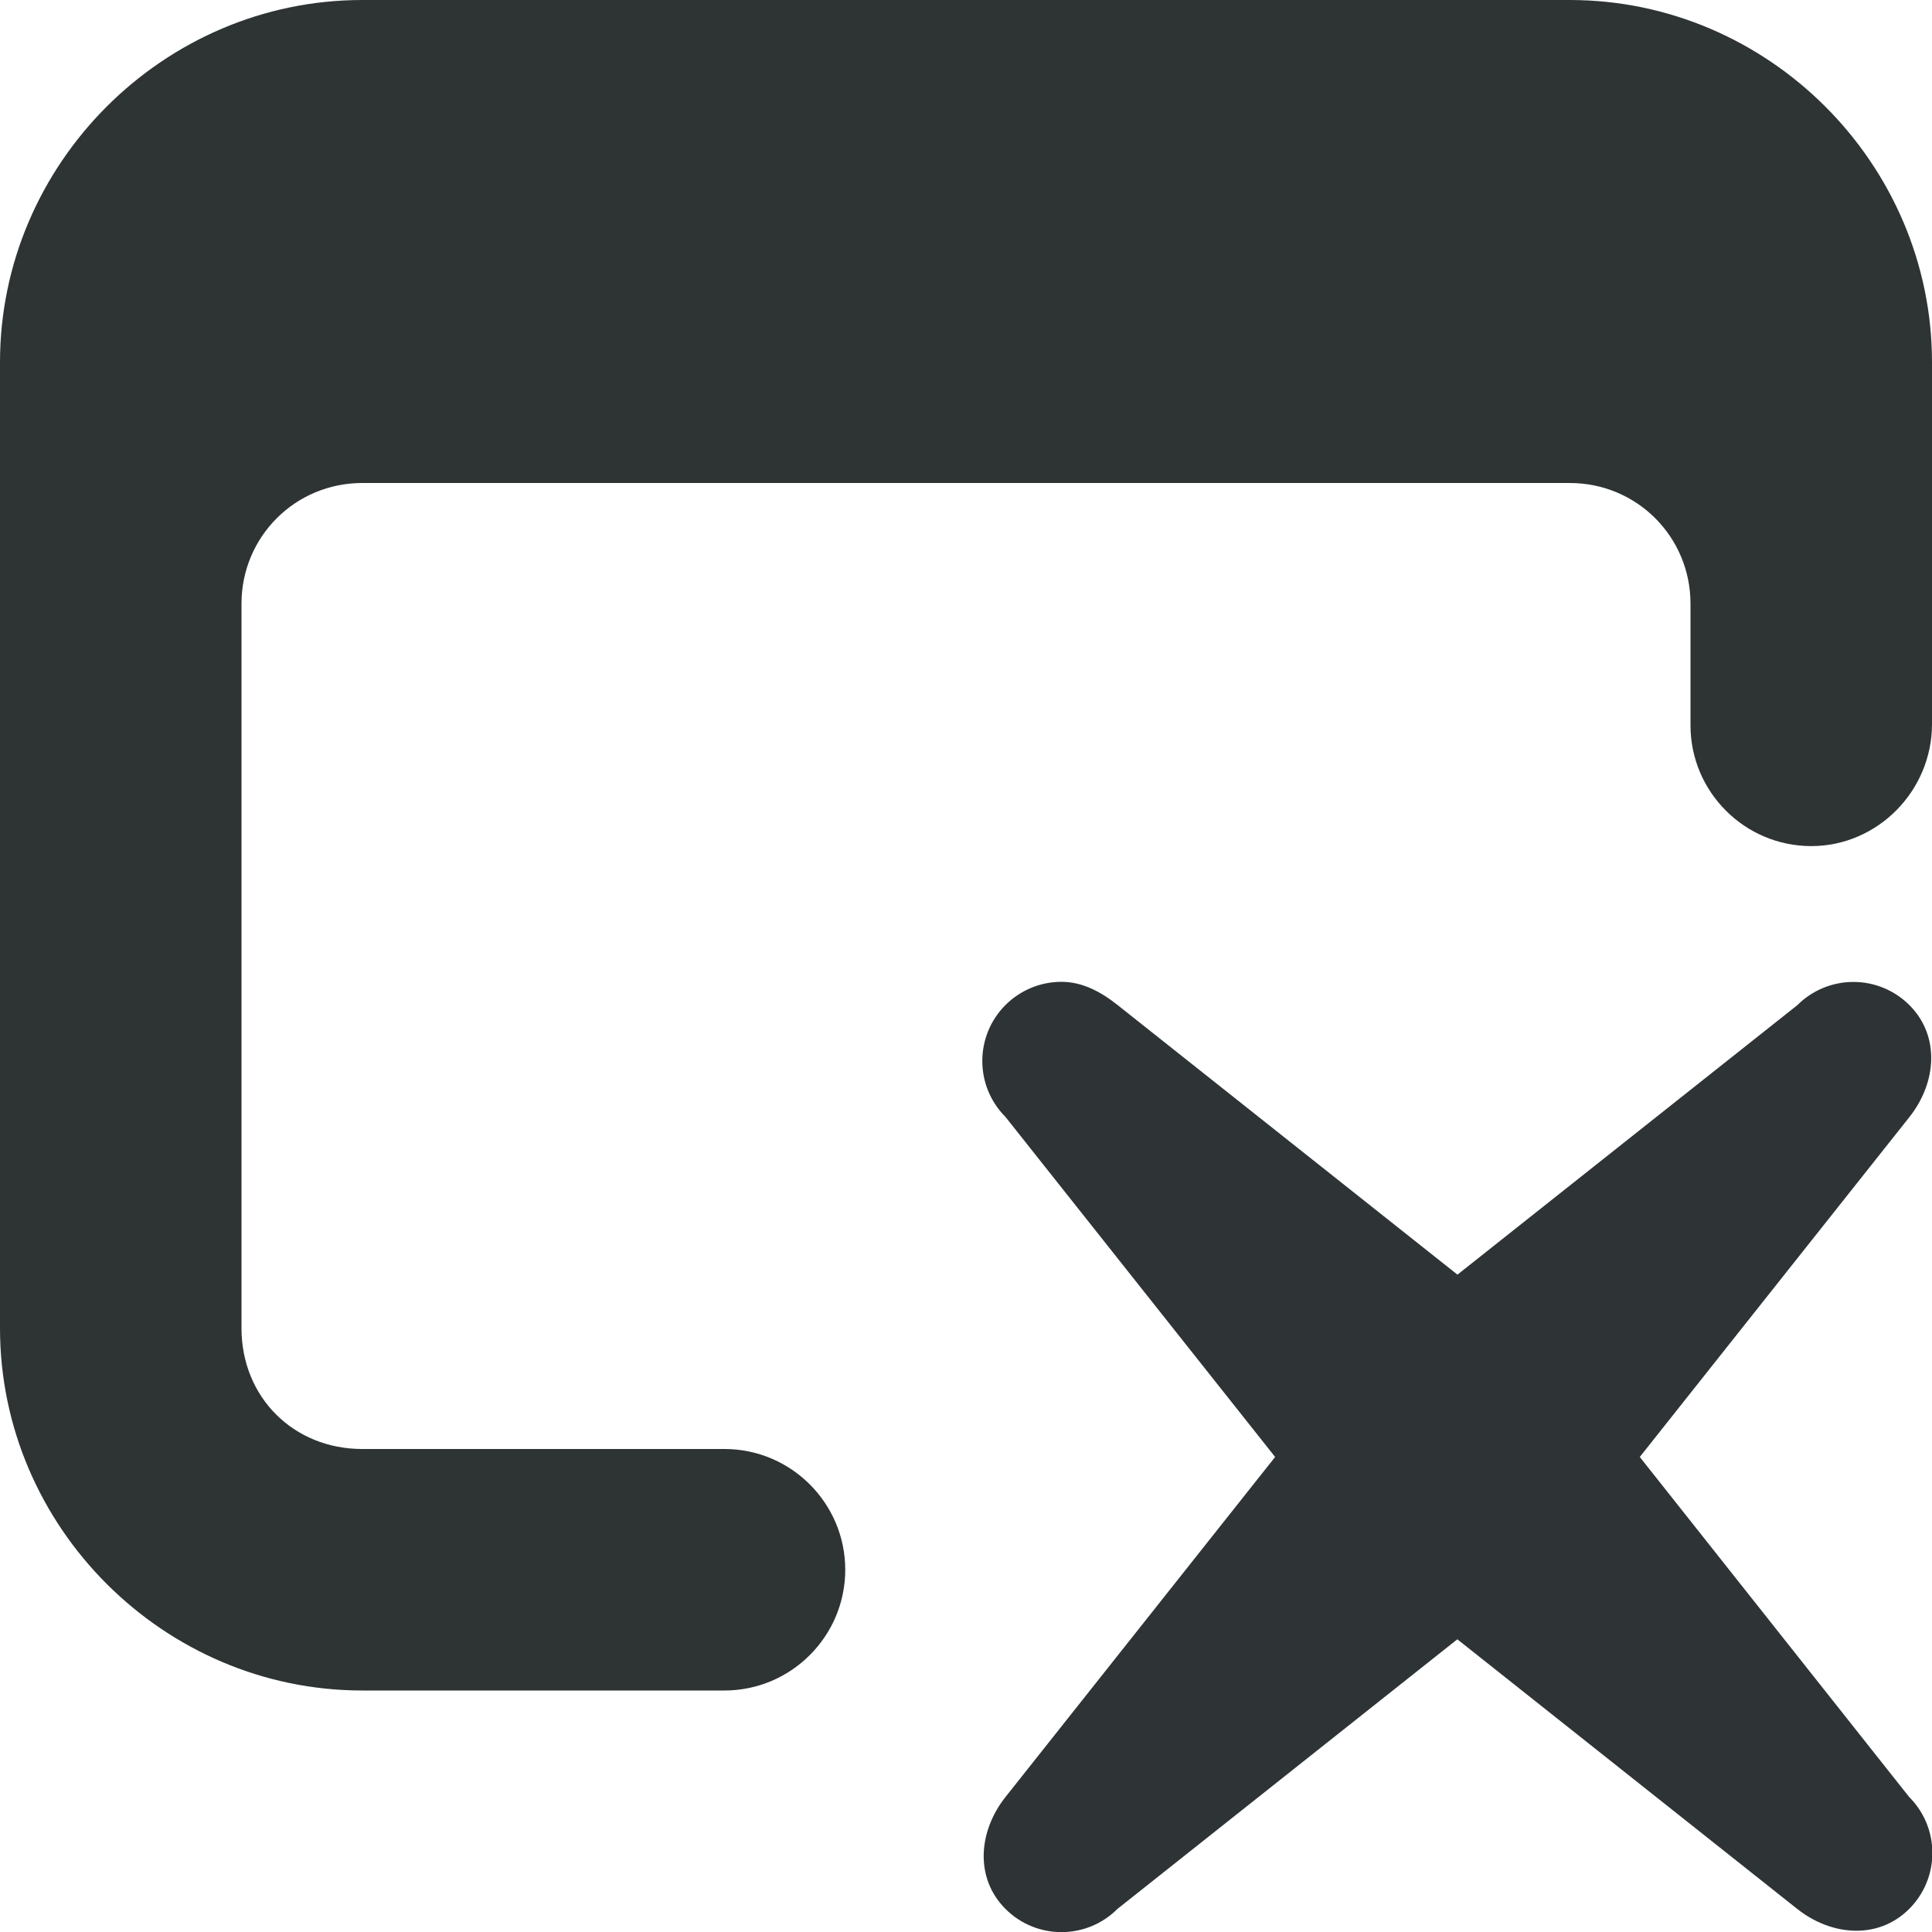 <?xml version="1.0" encoding="UTF-8" standalone="no"?>
<svg
   height="16px"
   viewBox="0 0 16 16"
   width="16px"
   version="1.1"
   id="svg2"
   sodipodi:docname="force-quit-symbolic.svg"
   xml:space="preserve"
   inkscape:version="1.3.2 (091e20ef0f, 2023-11-25)"
   xmlns:inkscape="http://www.inkscape.org/namespaces/inkscape"
   xmlns:sodipodi="http://sodipodi.sourceforge.net/DTD/sodipodi-0.dtd"
   xmlns="http://www.w3.org/2000/svg"
   xmlns:svg="http://www.w3.org/2000/svg"><defs
     id="defs2" /><sodipodi:namedview
     id="namedview2"
     pagecolor="#ffffff"
     bordercolor="#000000"
     borderopacity="0.25"
     inkscape:showpageshadow="2"
     inkscape:pageopacity="0.0"
     inkscape:pagecheckerboard="0"
     inkscape:deskcolor="#d1d1d1"
     inkscape:zoom="32"
     inkscape:cx="9.15625"
     inkscape:cy="5.203125"
     inkscape:window-width="1920"
     inkscape:window-height="1011"
     inkscape:window-x="0"
     inkscape:window-y="0"
     inkscape:window-maximized="1"
     inkscape:current-layer="svg2" /><path
     d="M 3,0 C 1.355,0 0,1.355 0,3 v 8 c 0,1.645 1.355,3 3,3 H 6 C 6.551,14 7,13.551 7,13 7,12.449 6.551,12 6,12 H 3 C 2.43,12 2,11.57 2,11 V 5 C 2,4.445 2.445,4 3,4 h 10 c 0.555,0 1,0.445 1,1 v 1.007 c 0,0.551 0.449,1 1,1 0.551,0 1,-0.459 1,-1.01 V 3 C 16,1.355 14.645,0 13,0 Z"
     fill="#2e3434"
     id="path1"
     sodipodi:nodetypes="sssssssssssssssssss" /><path
     d="m 8.791,8.131 c -0.174,0 -0.341,0.069 -0.464,0.192 -0.256,0.256 -0.256,0.671 0,0.927 L 10.56,12.066 8.327,14.882 c -0.225,0.284 -0.256,0.671 0,0.927 0.256,0.256 0.671,0.256 0.927,0 l 2.815,-2.233 2.815,2.233 c 0.284,0.225 0.671,0.256 0.927,0 0.256,-0.256 0.256,-0.671 0,-0.927 L 13.58,12.066 15.813,9.251 c 0.225,-0.284 0.256,-0.671 0,-0.927 -0.123,-0.123 -0.289,-0.192 -0.464,-0.192 -0.174,0 -0.341,0.069 -0.464,0.192 L 12.07,10.556 9.255,8.323 C 9.119,8.215 8.965,8.131 8.791,8.131 Z"
     fill="#2e3436"
     id="path1-7"
     style="stroke-width:0.656"
     sodipodi:nodetypes="ssscssscssscsssscss" /></svg>
